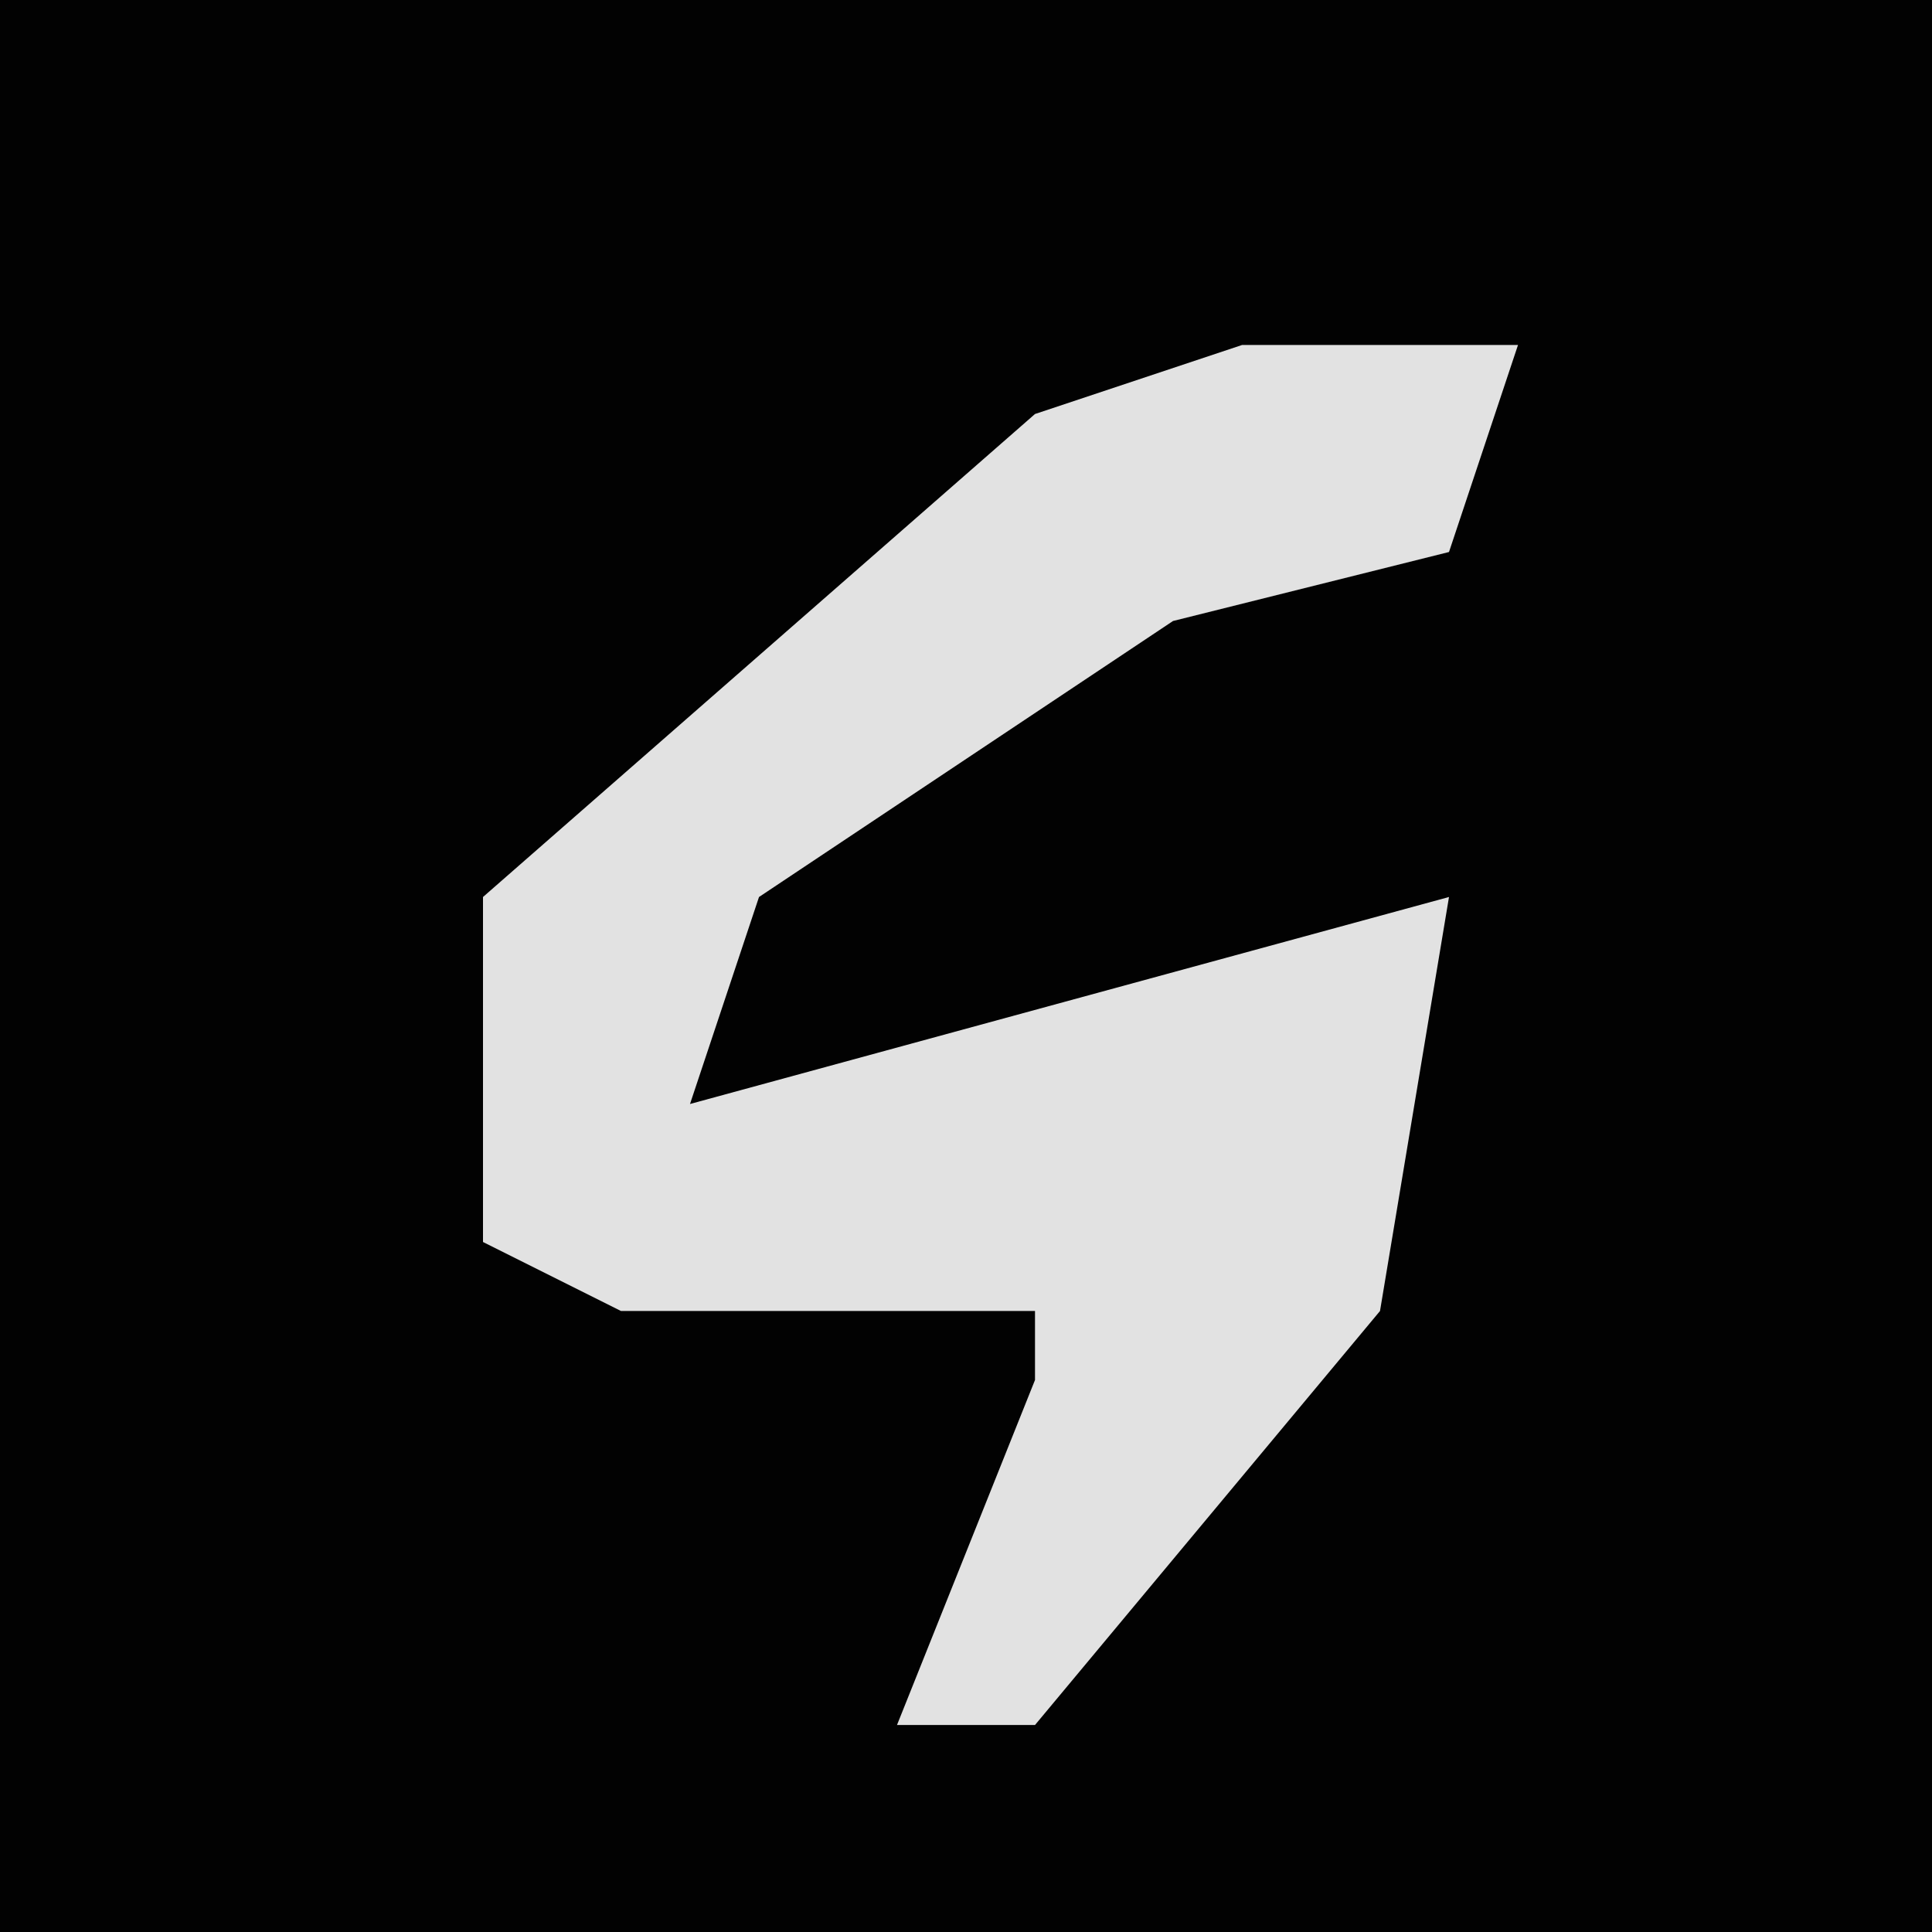 <?xml version="1.0" encoding="UTF-8"?>
<svg version="1.1" xmlns="http://www.w3.org/2000/svg" width="28" height="28">
<path d="M0,0 L28,0 L28,28 L0,28 Z " fill="#020202" transform="translate(0,0)"/>
<path d="M0,0 L4,0 L3,3 L-1,4 L-7,8 L-8,11 L3,8 L2,14 L-3,20 L-5,20 L-3,15 L-3,14 L-9,14 L-11,13 L-11,8 L-3,1 Z " fill="#E2E2E2" transform="translate(18,5)"/>
</svg>
